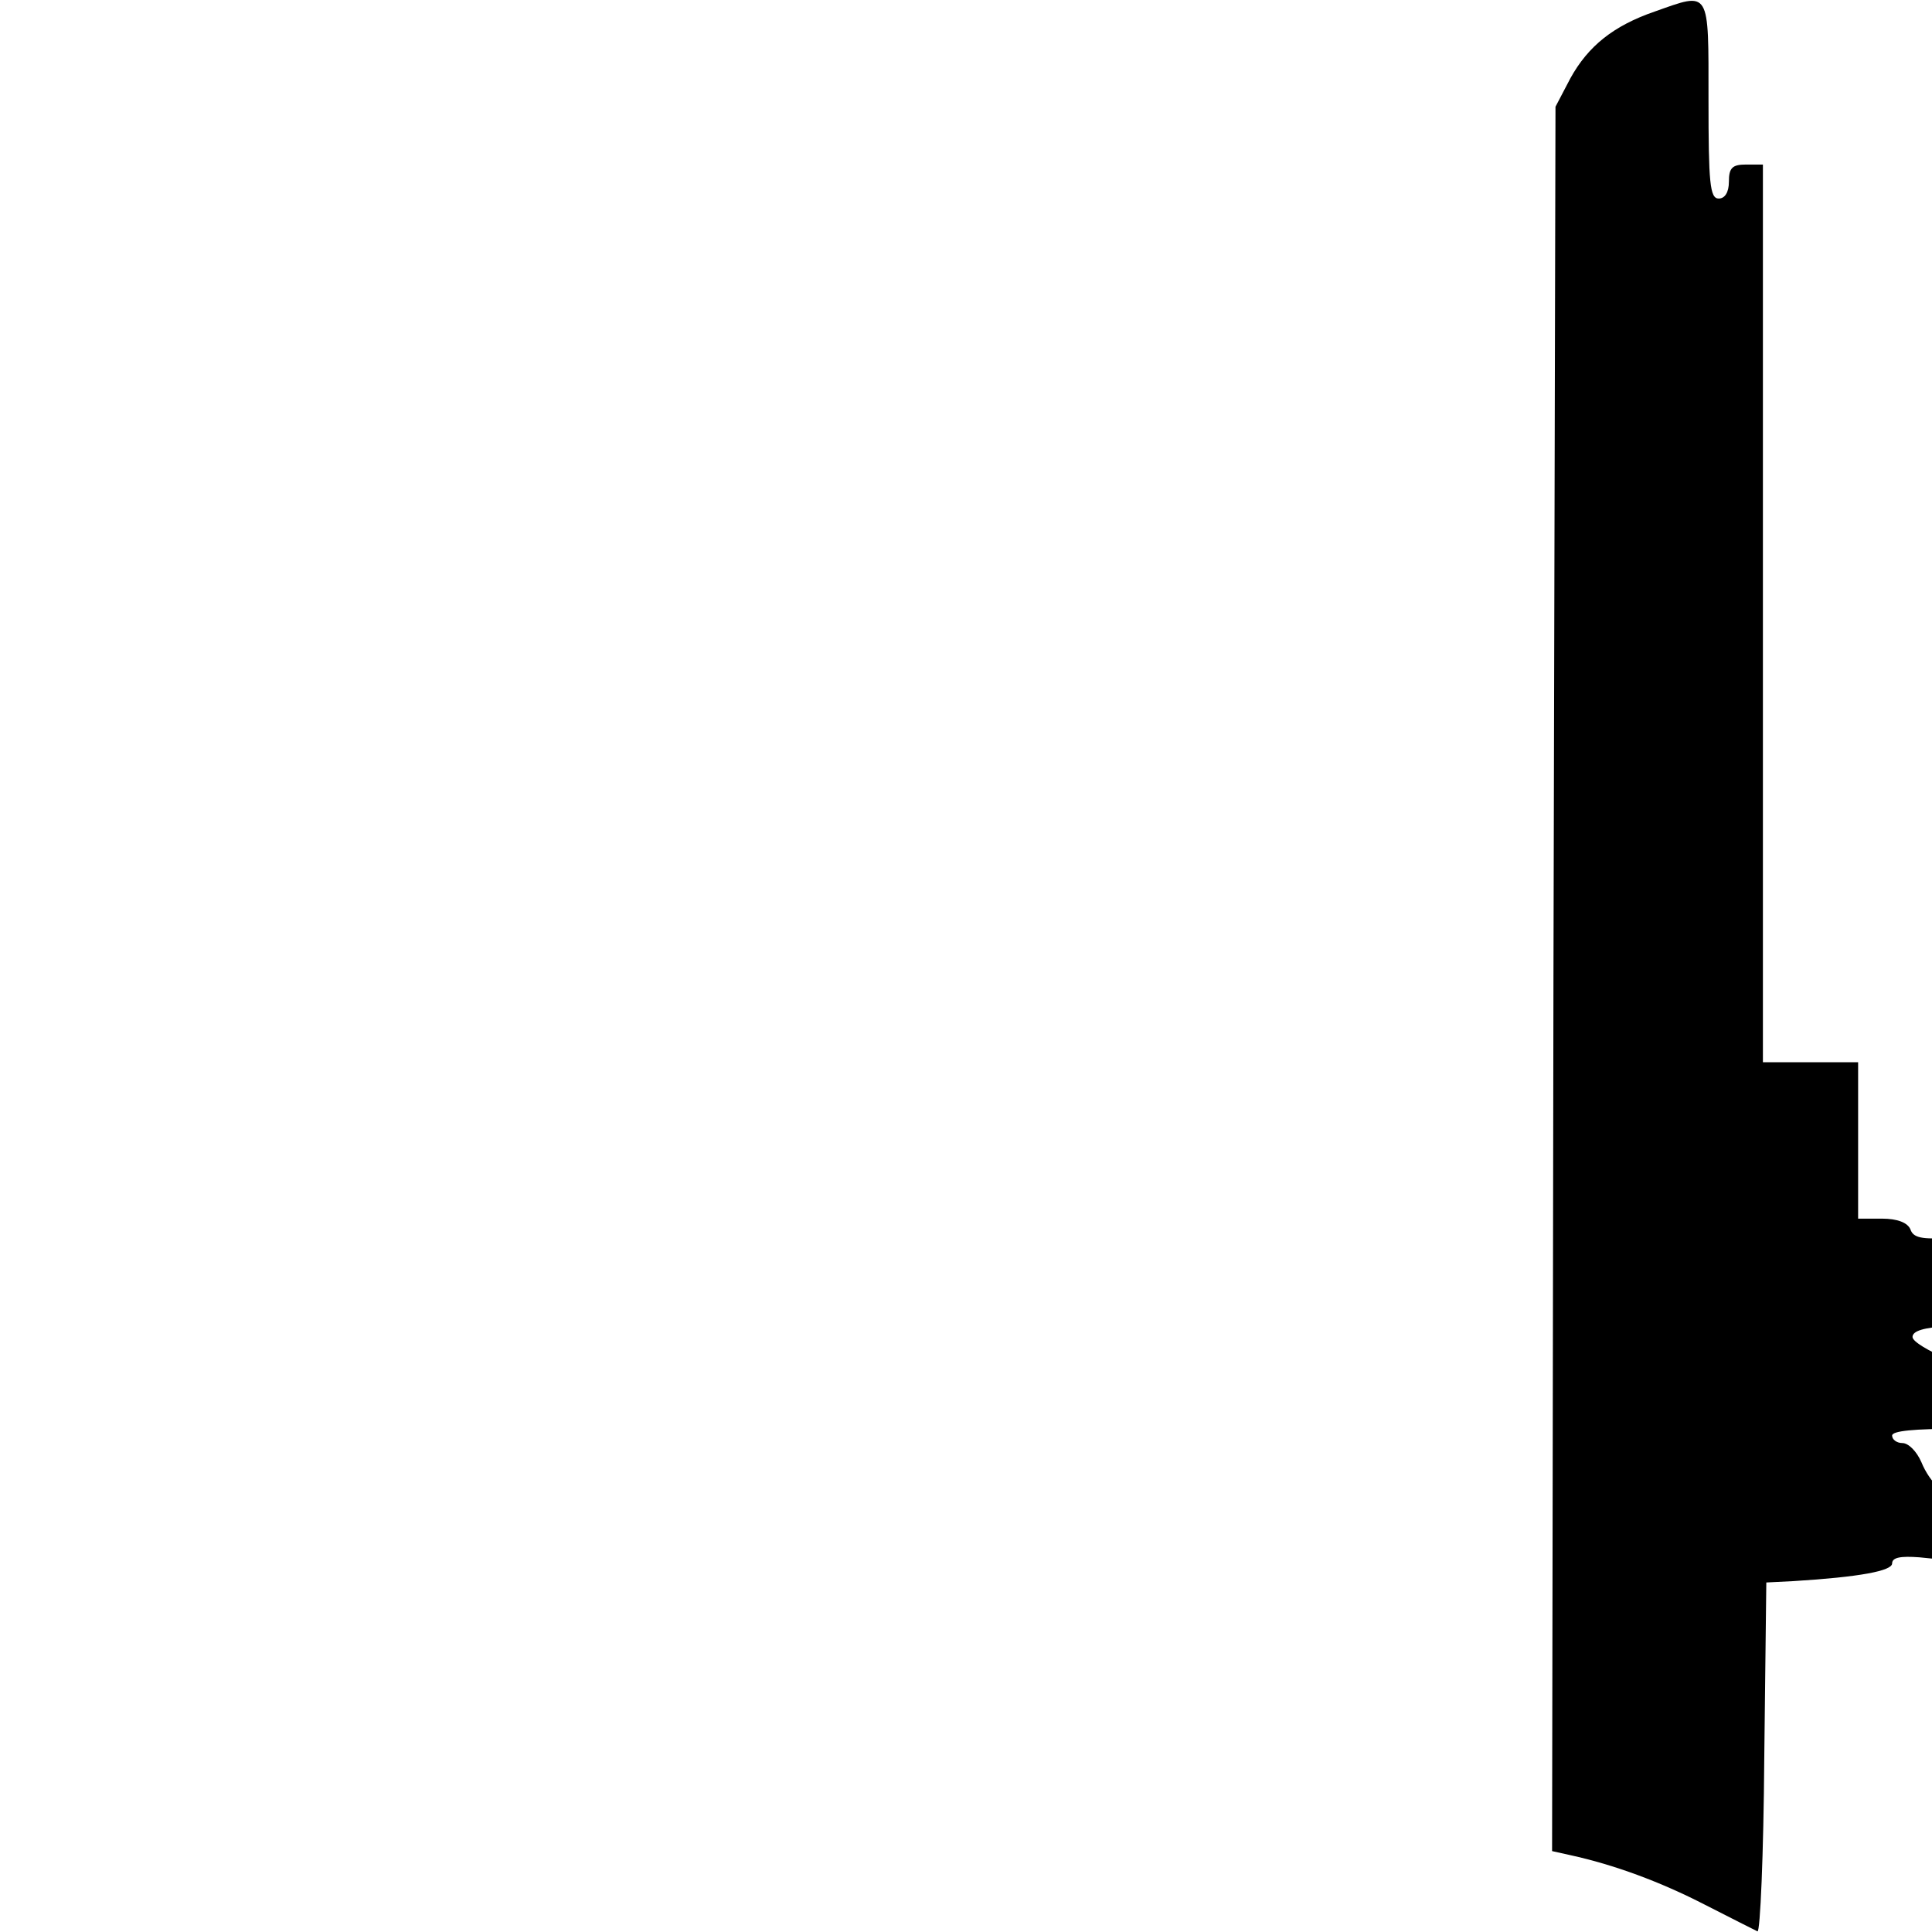 <svg xmlns="http://www.w3.org/2000/svg" xmlns:xlink="http://www.w3.org/1999/xlink" version="1.1" width="299" height="299" viewBox="0 0 95 1000" xml:space="preserve">
<desc>Created with Fabric.js 3.5.0</desc>
<defs>
</defs>
<rect x="0" y="0" width="100%" height="100%" fill="#ffffff"/>
<g transform="matrix(0 0.352 0.352 0 499.986 500.047)" id="171320">
<path style="stroke: none; stroke-width: 1; stroke-dasharray: none; stroke-linecap: butt; stroke-dashoffset: 0; stroke-linejoin: miter; stroke-miterlimit: 4; is-custom-font: none; font-file-url: none; fill: rgb(0,0,0); fill-rule: nonzero; opacity: 1;" vector-effect="non-scaling-stroke" transform=" translate(-1488.647, -463.657)" d="M 2139 875 c 0 -11 0 -41 1 -68 c 1 -35 -3 -49 -14 -53 c -9 -3 -13 -10 -10 -15 c 3 -5 -2 -12 -10 -15 c -9 -3 -16 -14 -16 -24 c 0 -32 -42 -130 -56 -130 c -9 0 -14 17 -16 53 l -3 52 l -65 0 l -65 0 l 3 -51 c 3 -40 0 -53 -12 -57 c -10 -4 -16 -19 -16 -42 l 0 -35 l -115 0 l -115 0 l 0 -70 l 0 -70 l -660 0 l -660 0 l 0 -25 c 0 -20 5 -25 25 -25 c 16 0 25 -6 25 -15 c 0 -13 -23 -15 -145 -15 c -164 0 -159 3 -130 -79 c 21 -61 51 -98 98 -124 l 42 -22 l 1282 -3 l 1283 -2 l 6 27 c 14 64 39 132 73 198 c 20 39 37 73 39 77 c 2 4 -113 9 -255 10 l -258 3 l -2 40 c -6 97 -15 145 -26 145 c -9 0 -11 13 -9 40 l 4 40 l -50 0 c -30 0 -54 -5 -59 -13 c -4 -7 -20 -18 -35 -24 c -16 -7 -28 -19 -28 -28 c 0 -8 -5 -15 -11 -15 c -7 0 -10 33 -10 98 c 1 123 -8 234 -20 247 c -6 5 -9 2 -10 -10 z" stroke-linecap="round"/>
</g>
</svg>